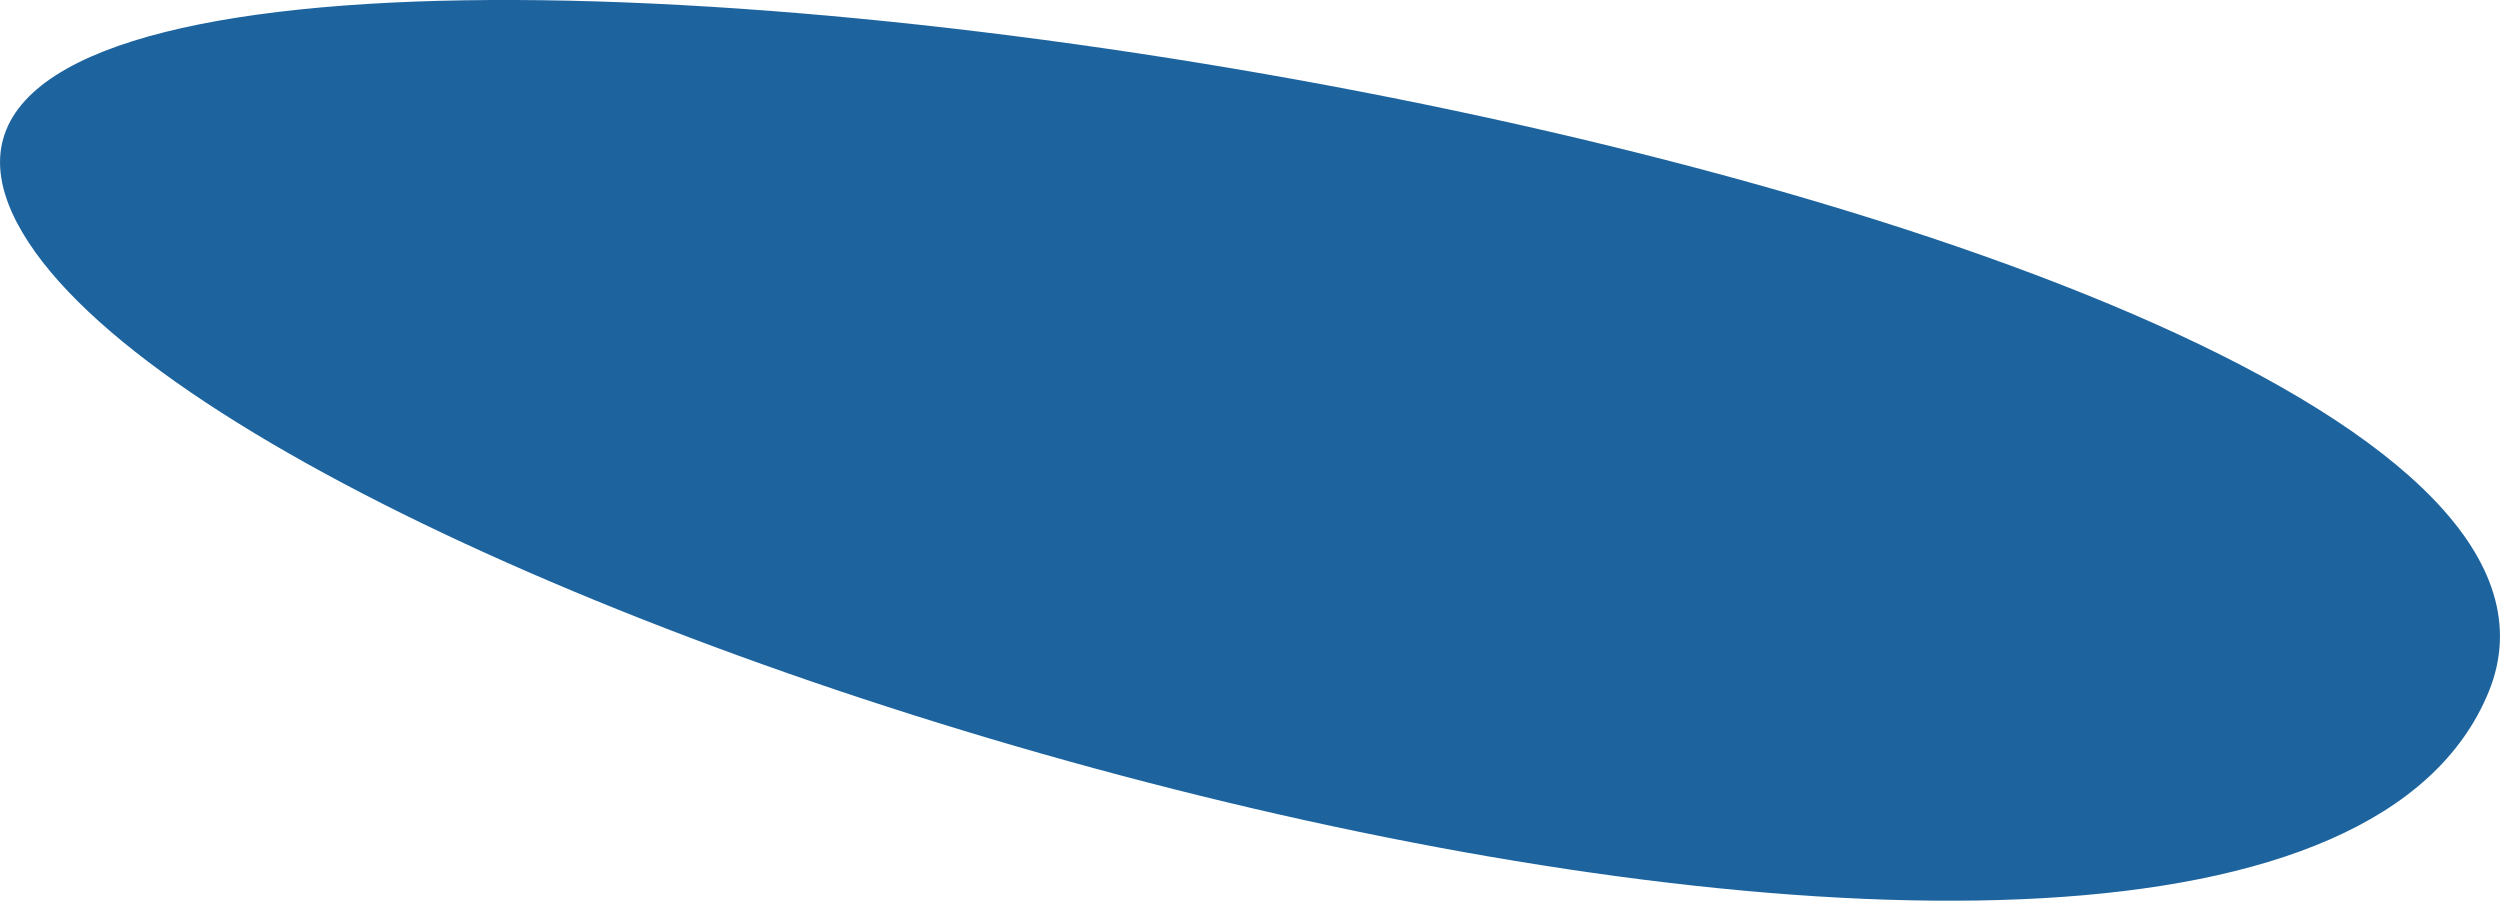 <?xml version="1.0" encoding="UTF-8"?>
<!DOCTYPE svg PUBLIC "-//W3C//DTD SVG 1.1//EN" "http://www.w3.org/Graphics/SVG/1.1/DTD/svg11.dtd">
<svg version="1.1" xmlns="http://www.w3.org/2000/svg" xmlns:xlink="http://www.w3.org/1999/xlink" x="0" y="0" width="22.008" height="7.929" viewBox="0, 0, 22.008, 7.929">
  <g id="Calque_1">
    <path d="M0.15,1.962 C2.043,5.569 20.015,10.725 21.909,6.089 C23.803,1.441 -2.195,-2.513 0.15,1.962" fill="#1D649F"/>
  </g>
</svg>
